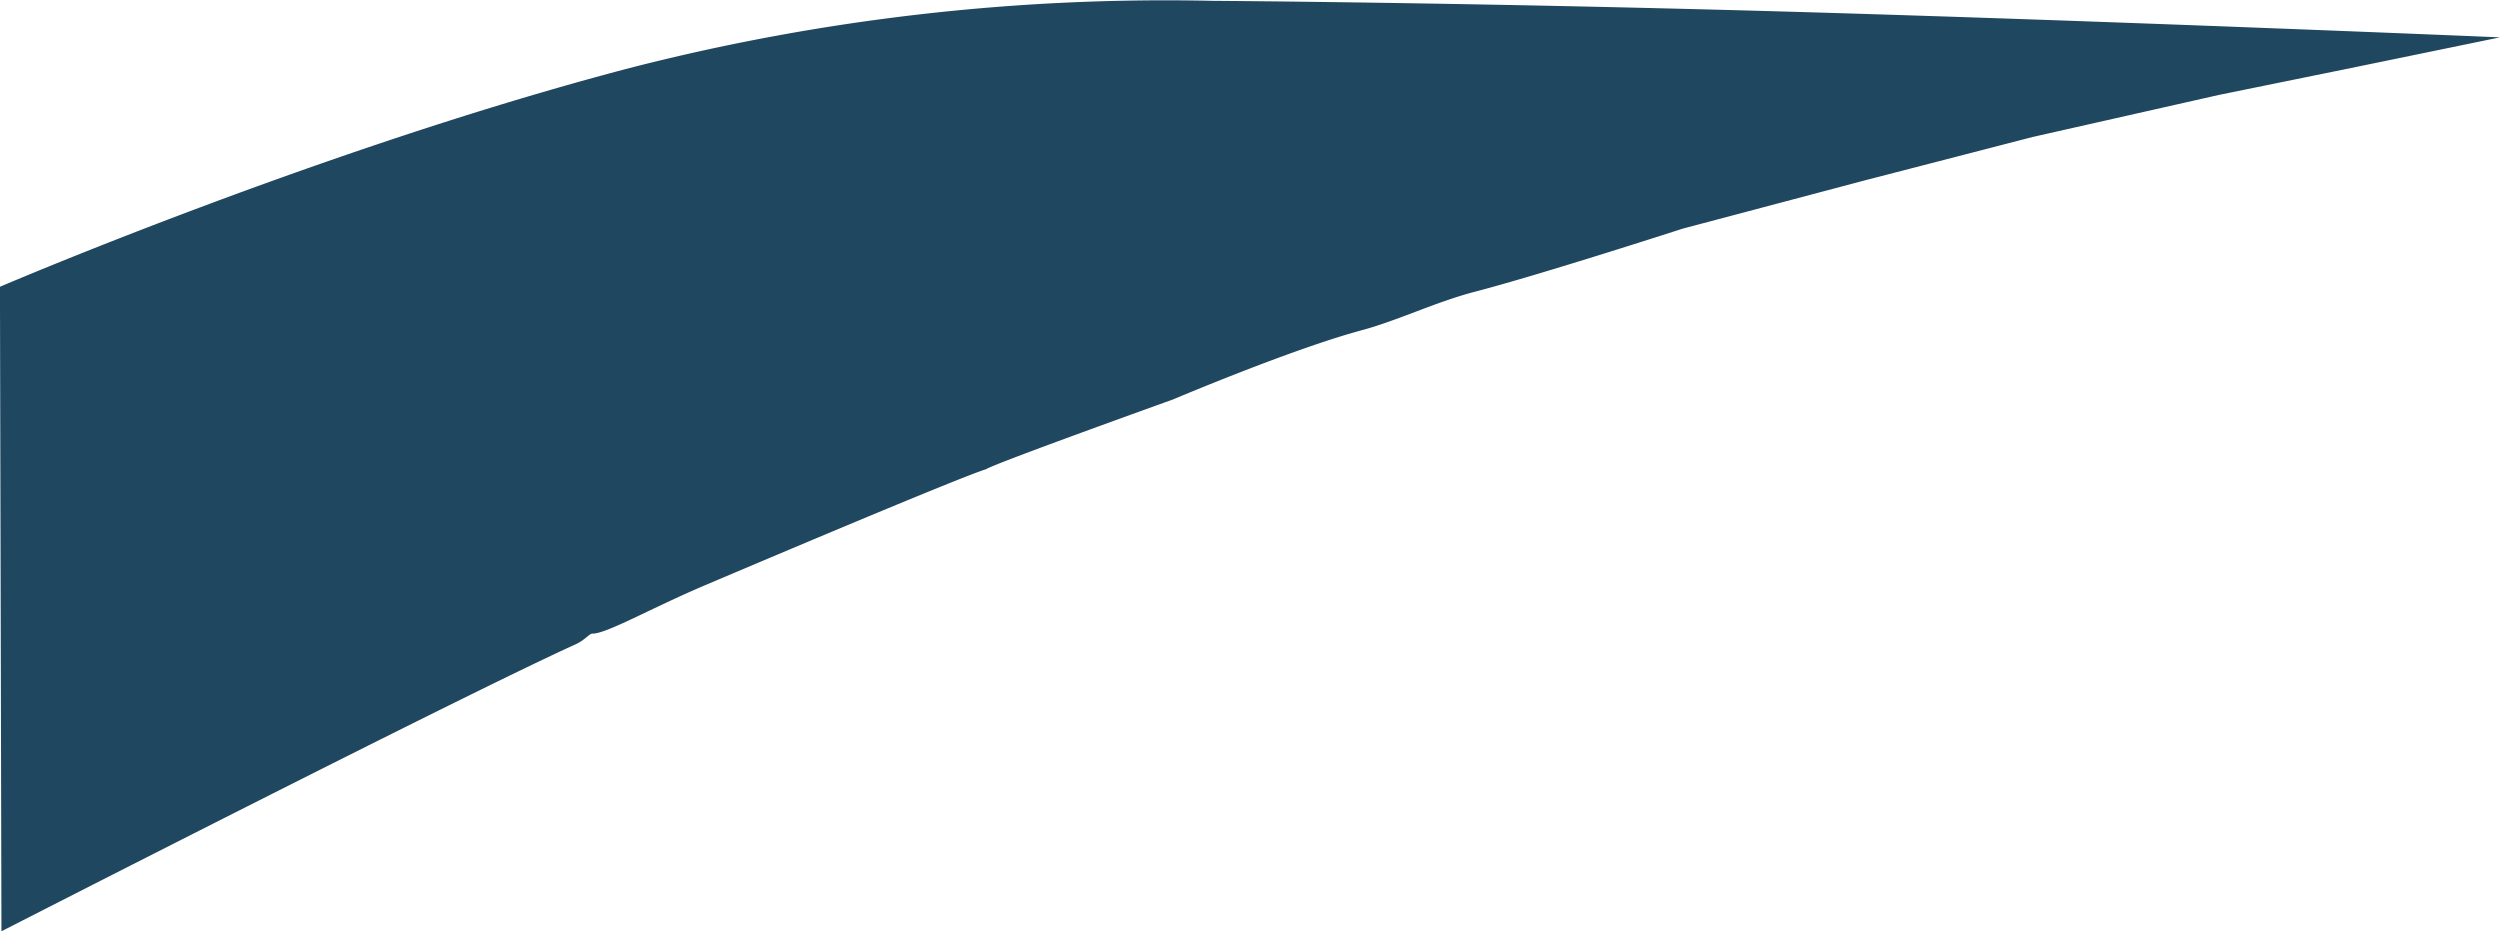 <svg xmlns="http://www.w3.org/2000/svg" width="321.073" height="119.603" viewBox="0 0 321.073 119.603">
  <path id="Path_7" data-name="Path 7" d="M-2947-571.425s59.4-30.379,73.73-36.849c1.167-.528,1.721-1.318,2.127-1.378,1.758.075,7.505-3.246,14.654-6.278,13.805-5.856,33.018-13.938,35.952-14.84.908-.672,24.047-8.974,24.047-8.974s15.22-6.461,24.232-8.883c4.483-1.2,9.541-3.646,14.484-4.931,8.454-2.2,26.68-8.1,26.68-8.1l23.41-6.205,21.537-5.569,23.992-5.417,16.939-3.449,19.1-3.932s-50.937-2.152-92.256-3.324-73.019-1.365-73.019-1.365a276.491,276.491,0,0,0-74.9,8.621c-39.539,10.362-80.9,28.1-80.9,28.1Z" transform="translate(2947.185 691.028)" fill="#204760"/>
</svg>
